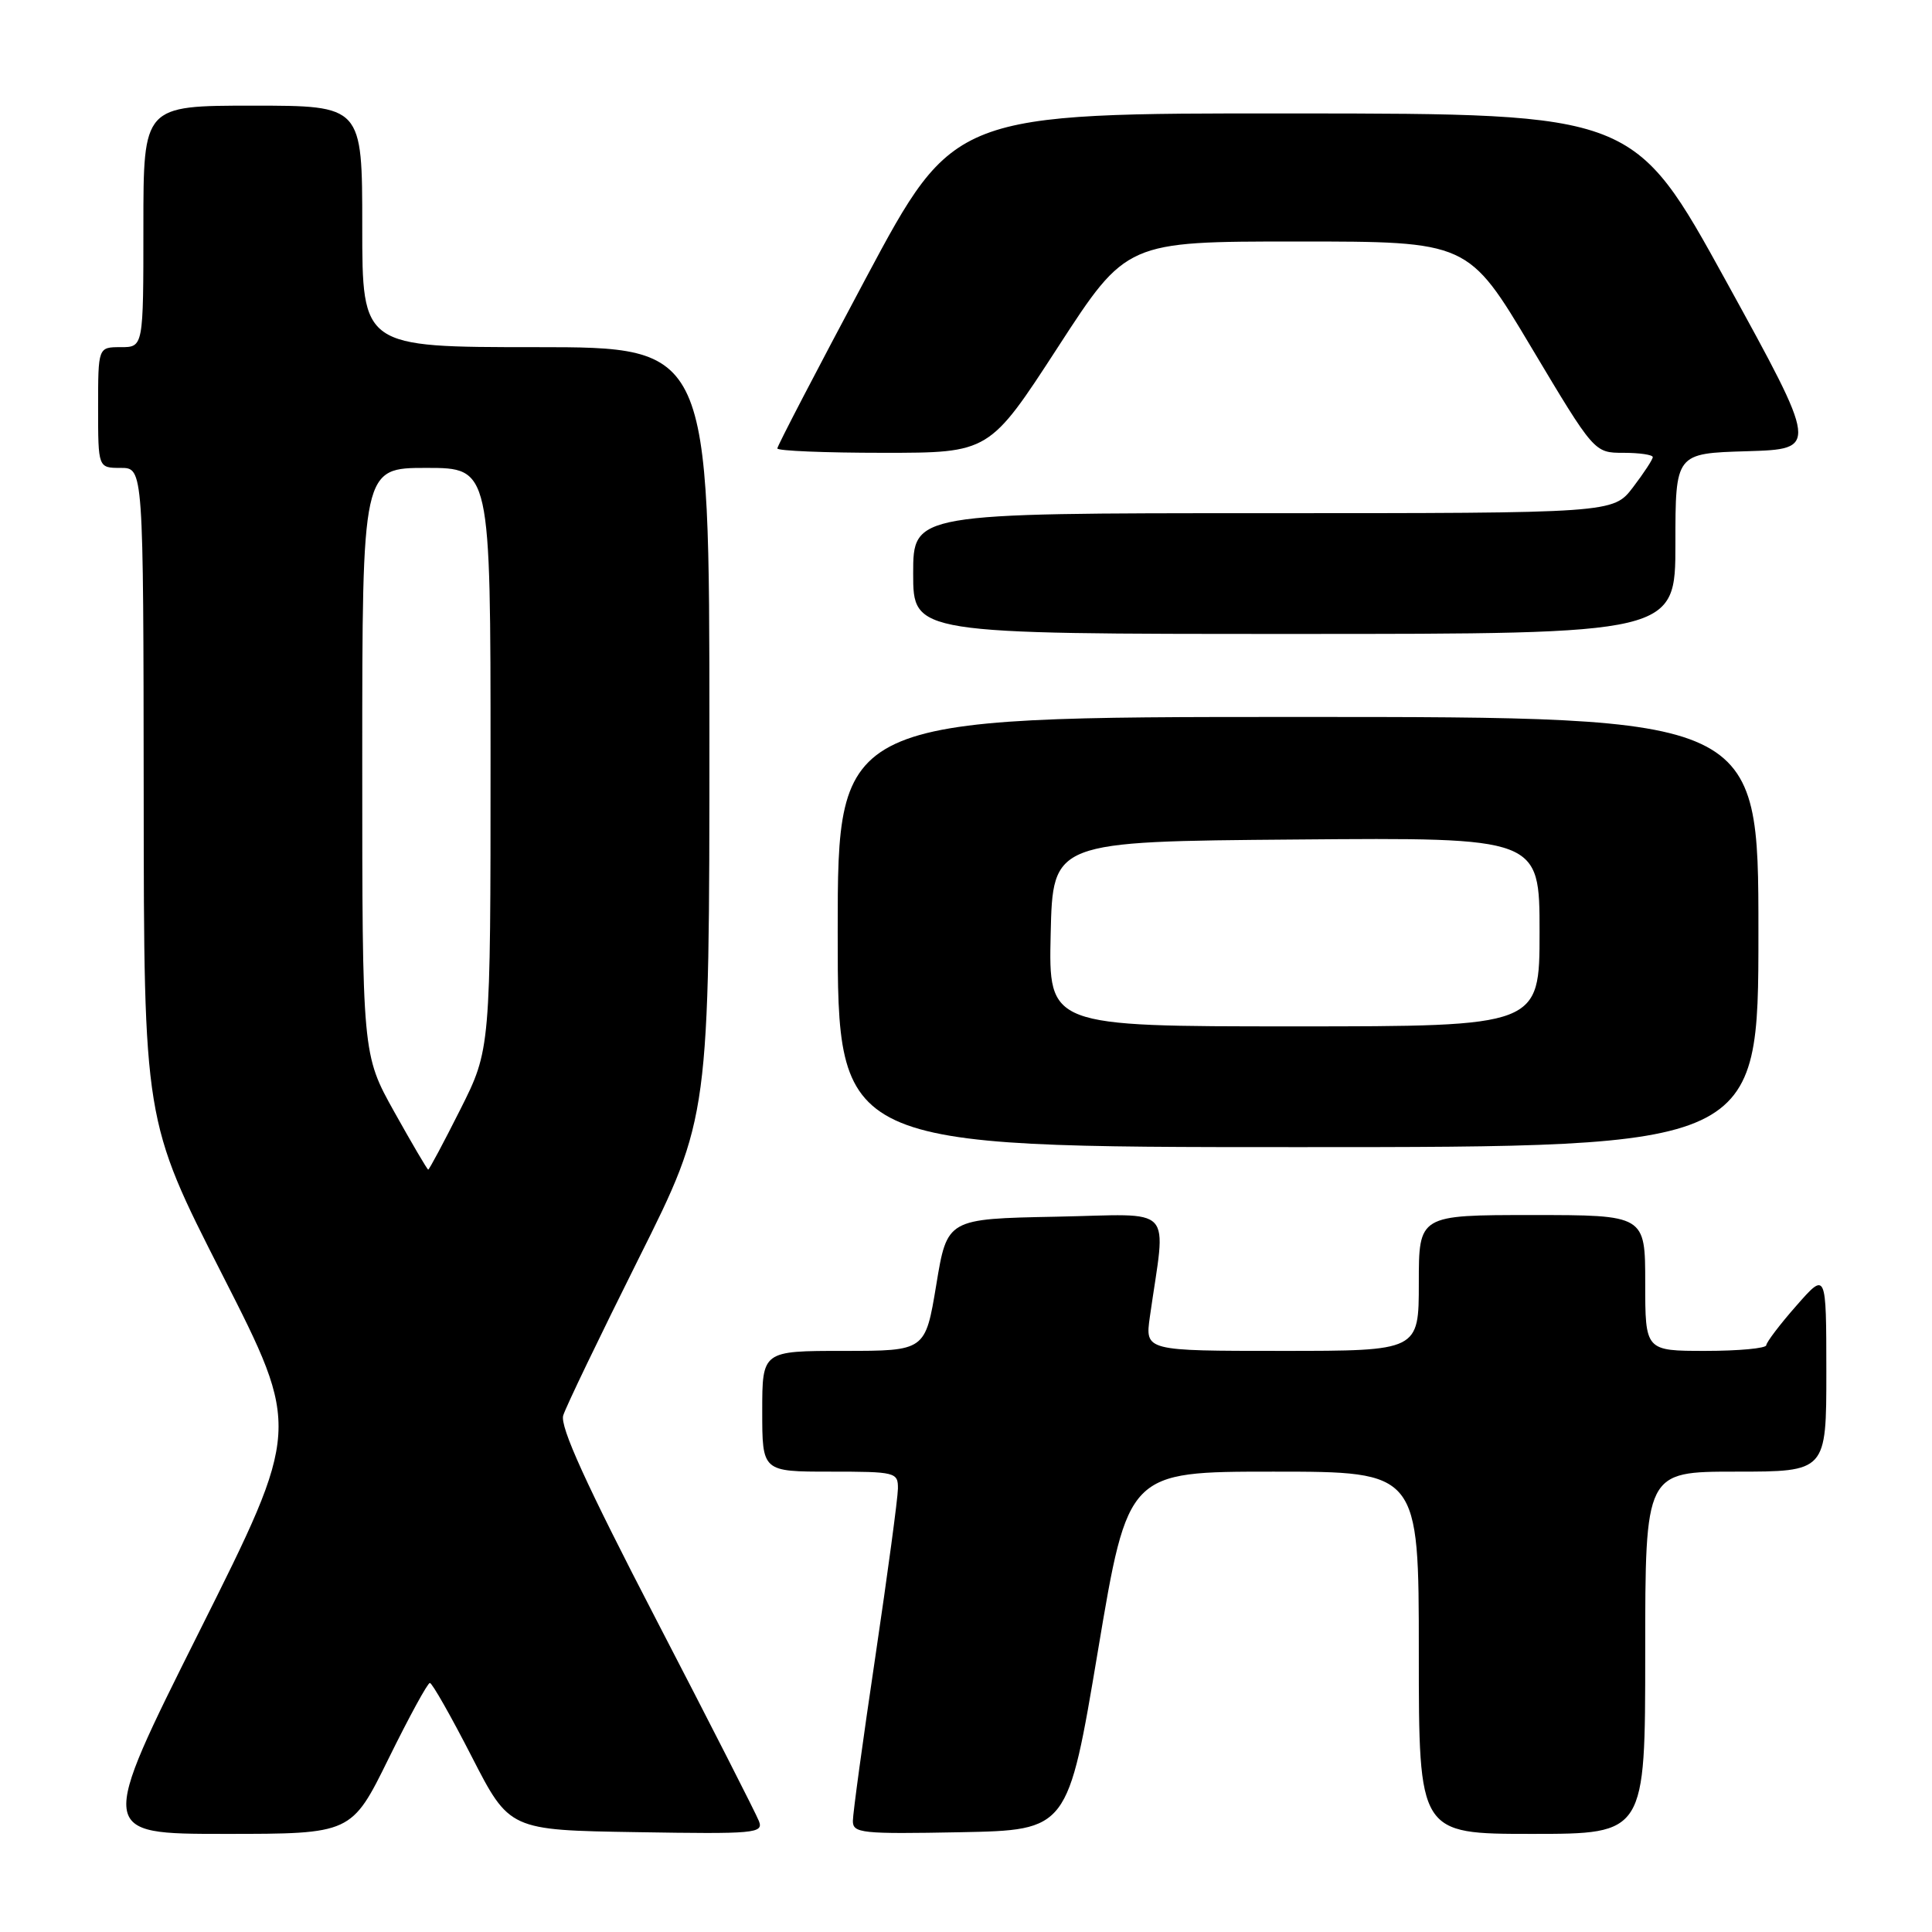 <?xml version="1.0" encoding="UTF-8" standalone="no"?>
<!DOCTYPE svg PUBLIC "-//W3C//DTD SVG 1.1//EN" "http://www.w3.org/Graphics/SVG/1.1/DTD/svg11.dtd" >
<svg xmlns="http://www.w3.org/2000/svg" xmlns:xlink="http://www.w3.org/1999/xlink" version="1.1" viewBox="0 0 256 256">
 <g >
 <path fill="currentColor"
d=" M 51.50 233.00 C 54.21 227.50 56.66 223.00 56.96 223.00 C 57.26 223.00 59.75 227.39 62.50 232.75 C 67.50 242.50 67.50 242.50 84.37 242.77 C 100.08 243.03 101.19 242.93 100.56 241.30 C 100.19 240.34 94.06 228.31 86.94 214.58 C 77.65 196.67 74.17 189.03 74.63 187.55 C 74.98 186.42 79.48 177.07 84.63 166.76 C 94.00 148.02 94.00 148.02 94.00 97.01 C 94.00 46.00 94.00 46.00 71.00 46.00 C 48.00 46.00 48.00 46.00 48.00 30.00 C 48.00 14.00 48.00 14.00 33.50 14.00 C 19.00 14.00 19.00 14.00 19.00 30.00 C 19.00 46.00 19.00 46.00 16.00 46.00 C 13.00 46.00 13.00 46.00 13.00 54.00 C 13.00 62.00 13.00 62.00 16.00 62.00 C 19.00 62.00 19.00 62.00 19.04 105.25 C 19.07 148.50 19.07 148.50 29.46 168.91 C 39.85 189.32 39.85 189.32 26.42 216.16 C 12.99 243.00 12.99 243.00 29.79 243.00 C 46.58 243.00 46.58 243.00 51.50 233.00 Z  M 145.48 218.75 C 149.46 195.00 149.46 195.00 168.73 195.00 C 188.00 195.00 188.00 195.00 188.00 219.00 C 188.00 243.00 188.00 243.00 203.00 243.00 C 218.00 243.00 218.00 243.00 218.00 219.00 C 218.00 195.00 218.00 195.00 230.00 195.00 C 242.00 195.00 242.00 195.00 242.00 181.75 C 241.99 168.50 241.99 168.50 238.04 173.00 C 235.86 175.47 234.07 177.84 234.04 178.25 C 234.02 178.66 230.40 179.00 226.00 179.00 C 218.00 179.00 218.00 179.00 218.00 170.00 C 218.00 161.00 218.00 161.00 203.00 161.00 C 188.00 161.00 188.00 161.00 188.00 170.00 C 188.00 179.00 188.00 179.00 169.86 179.00 C 151.73 179.00 151.73 179.00 152.36 174.50 C 154.51 159.34 155.98 160.91 139.89 161.22 C 125.50 161.50 125.50 161.50 124.06 170.25 C 122.61 179.00 122.61 179.00 111.81 179.00 C 101.00 179.00 101.00 179.00 101.00 187.00 C 101.00 195.00 101.00 195.00 110.00 195.00 C 118.67 195.00 119.00 195.08 118.98 197.25 C 118.97 198.49 117.62 208.50 115.99 219.50 C 114.35 230.50 113.01 240.30 113.01 241.28 C 113.00 242.91 114.16 243.03 127.25 242.78 C 141.50 242.50 141.50 242.50 145.48 218.75 Z  M 233.00 123.50 C 233.00 95.00 233.00 95.00 172.00 95.00 C 111.00 95.00 111.00 95.00 111.00 123.50 C 111.00 152.00 111.00 152.00 172.00 152.00 C 233.00 152.00 233.00 152.00 233.00 123.50 Z  M 222.00 72.04 C 222.00 60.07 222.00 60.07 231.48 59.79 C 240.95 59.50 240.95 59.50 228.73 37.28 C 216.50 15.06 216.50 15.06 171.45 15.03 C 126.41 15.00 126.41 15.00 114.70 36.92 C 108.27 48.97 103.00 59.09 103.00 59.42 C 103.00 59.74 109.32 60.00 117.05 60.00 C 131.09 60.00 131.09 60.00 140.18 46.00 C 149.26 32.00 149.26 32.00 171.90 32.00 C 194.54 32.00 194.54 32.00 202.89 46.00 C 211.25 60.00 211.25 60.00 215.12 60.00 C 217.26 60.00 219.00 60.26 219.00 60.57 C 219.00 60.88 217.82 62.68 216.38 64.57 C 213.76 68.00 213.76 68.00 167.38 68.00 C 121.00 68.00 121.00 68.00 121.00 76.00 C 121.00 84.00 121.00 84.00 171.50 84.00 C 222.00 84.00 222.00 84.00 222.00 72.04 Z  M 52.25 147.34 C 48.00 139.72 48.00 139.72 48.00 100.86 C 48.00 62.00 48.00 62.00 56.50 62.00 C 65.00 62.00 65.00 62.00 65.00 100.52 C 65.00 139.04 65.00 139.04 60.99 147.02 C 58.78 151.41 56.87 154.99 56.74 154.98 C 56.61 154.97 54.59 151.53 52.25 147.34 Z  M 139.22 123.75 C 139.50 111.50 139.50 111.50 171.75 111.24 C 204.00 110.97 204.00 110.97 204.00 123.49 C 204.00 136.00 204.00 136.00 171.47 136.00 C 138.94 136.00 138.94 136.00 139.22 123.75 Z "/>
</g>
</svg>